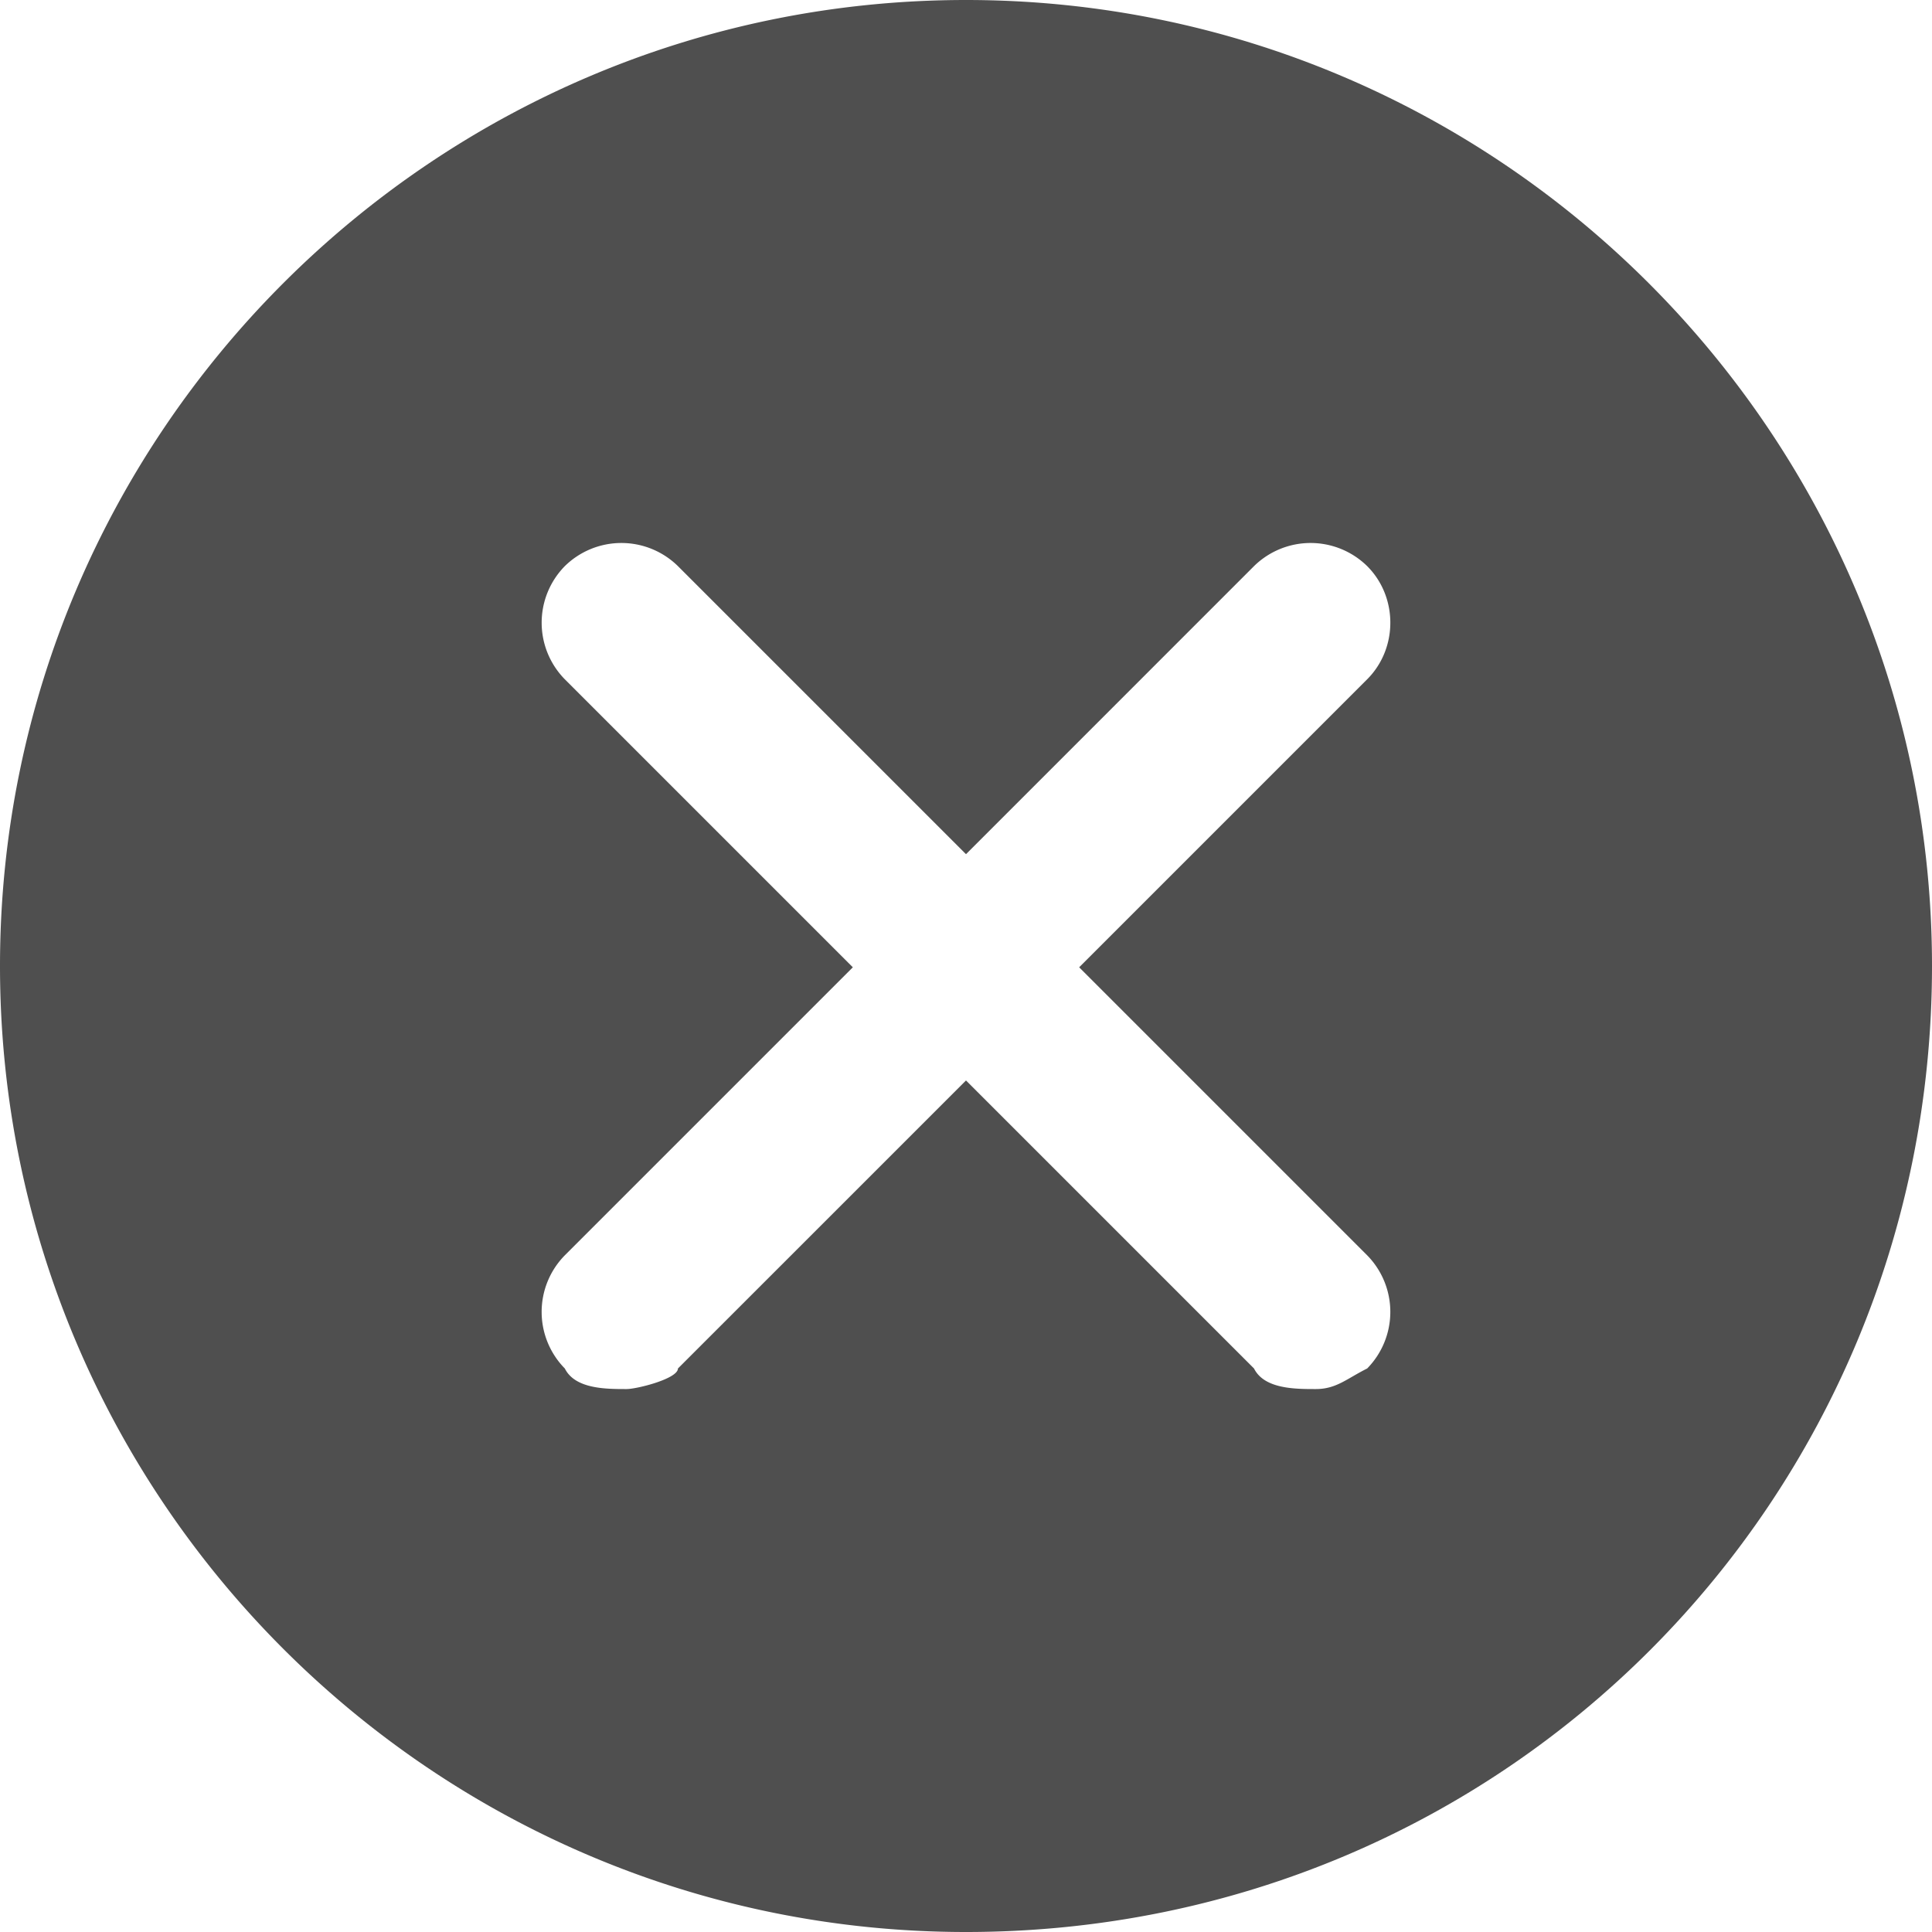 <?xml version="1.0" standalone="no"?><!DOCTYPE svg PUBLIC "-//W3C//DTD SVG 1.1//EN" "http://www.w3.org/Graphics/SVG/1.1/DTD/svg11.dtd"><svg t="1558235132273" class="icon" style="" viewBox="0 0 1024 1024" version="1.1" xmlns="http://www.w3.org/2000/svg" p-id="1980" xmlns:xlink="http://www.w3.org/1999/xlink" width="200" height="200"><defs><style type="text/css"></style></defs><path d="M724.634 665.344a42.803 42.803 0 0 1 0 59.981c-10.906 5.453-16.358 10.906-27.264 10.906-10.906 0-27.264 0-32.717-10.906L512 572.672l-152.678 152.653c0 5.453-21.786 10.906-27.238 10.906-10.906 0-27.264 0-32.717-10.906a42.752 42.752 0 0 1 0-59.981l152.653-152.653-152.653-152.653a42.778 42.778 0 0 1 0-59.981 42.778 42.778 0 0 1 59.955 0L512 452.736l152.653-152.678a42.803 42.803 0 0 1 59.981 0c16.358 16.358 16.358 43.622 0 59.981l-152.653 152.653 152.653 152.653zM512 0C229.632 0 0 229.658 0 512c0 282.368 229.632 512 512 512 286.131 0 512-229.632 512-512C1024 229.658 794.368 0 512 0z" fill="#4f4f4f" p-id="1981"></path></svg>